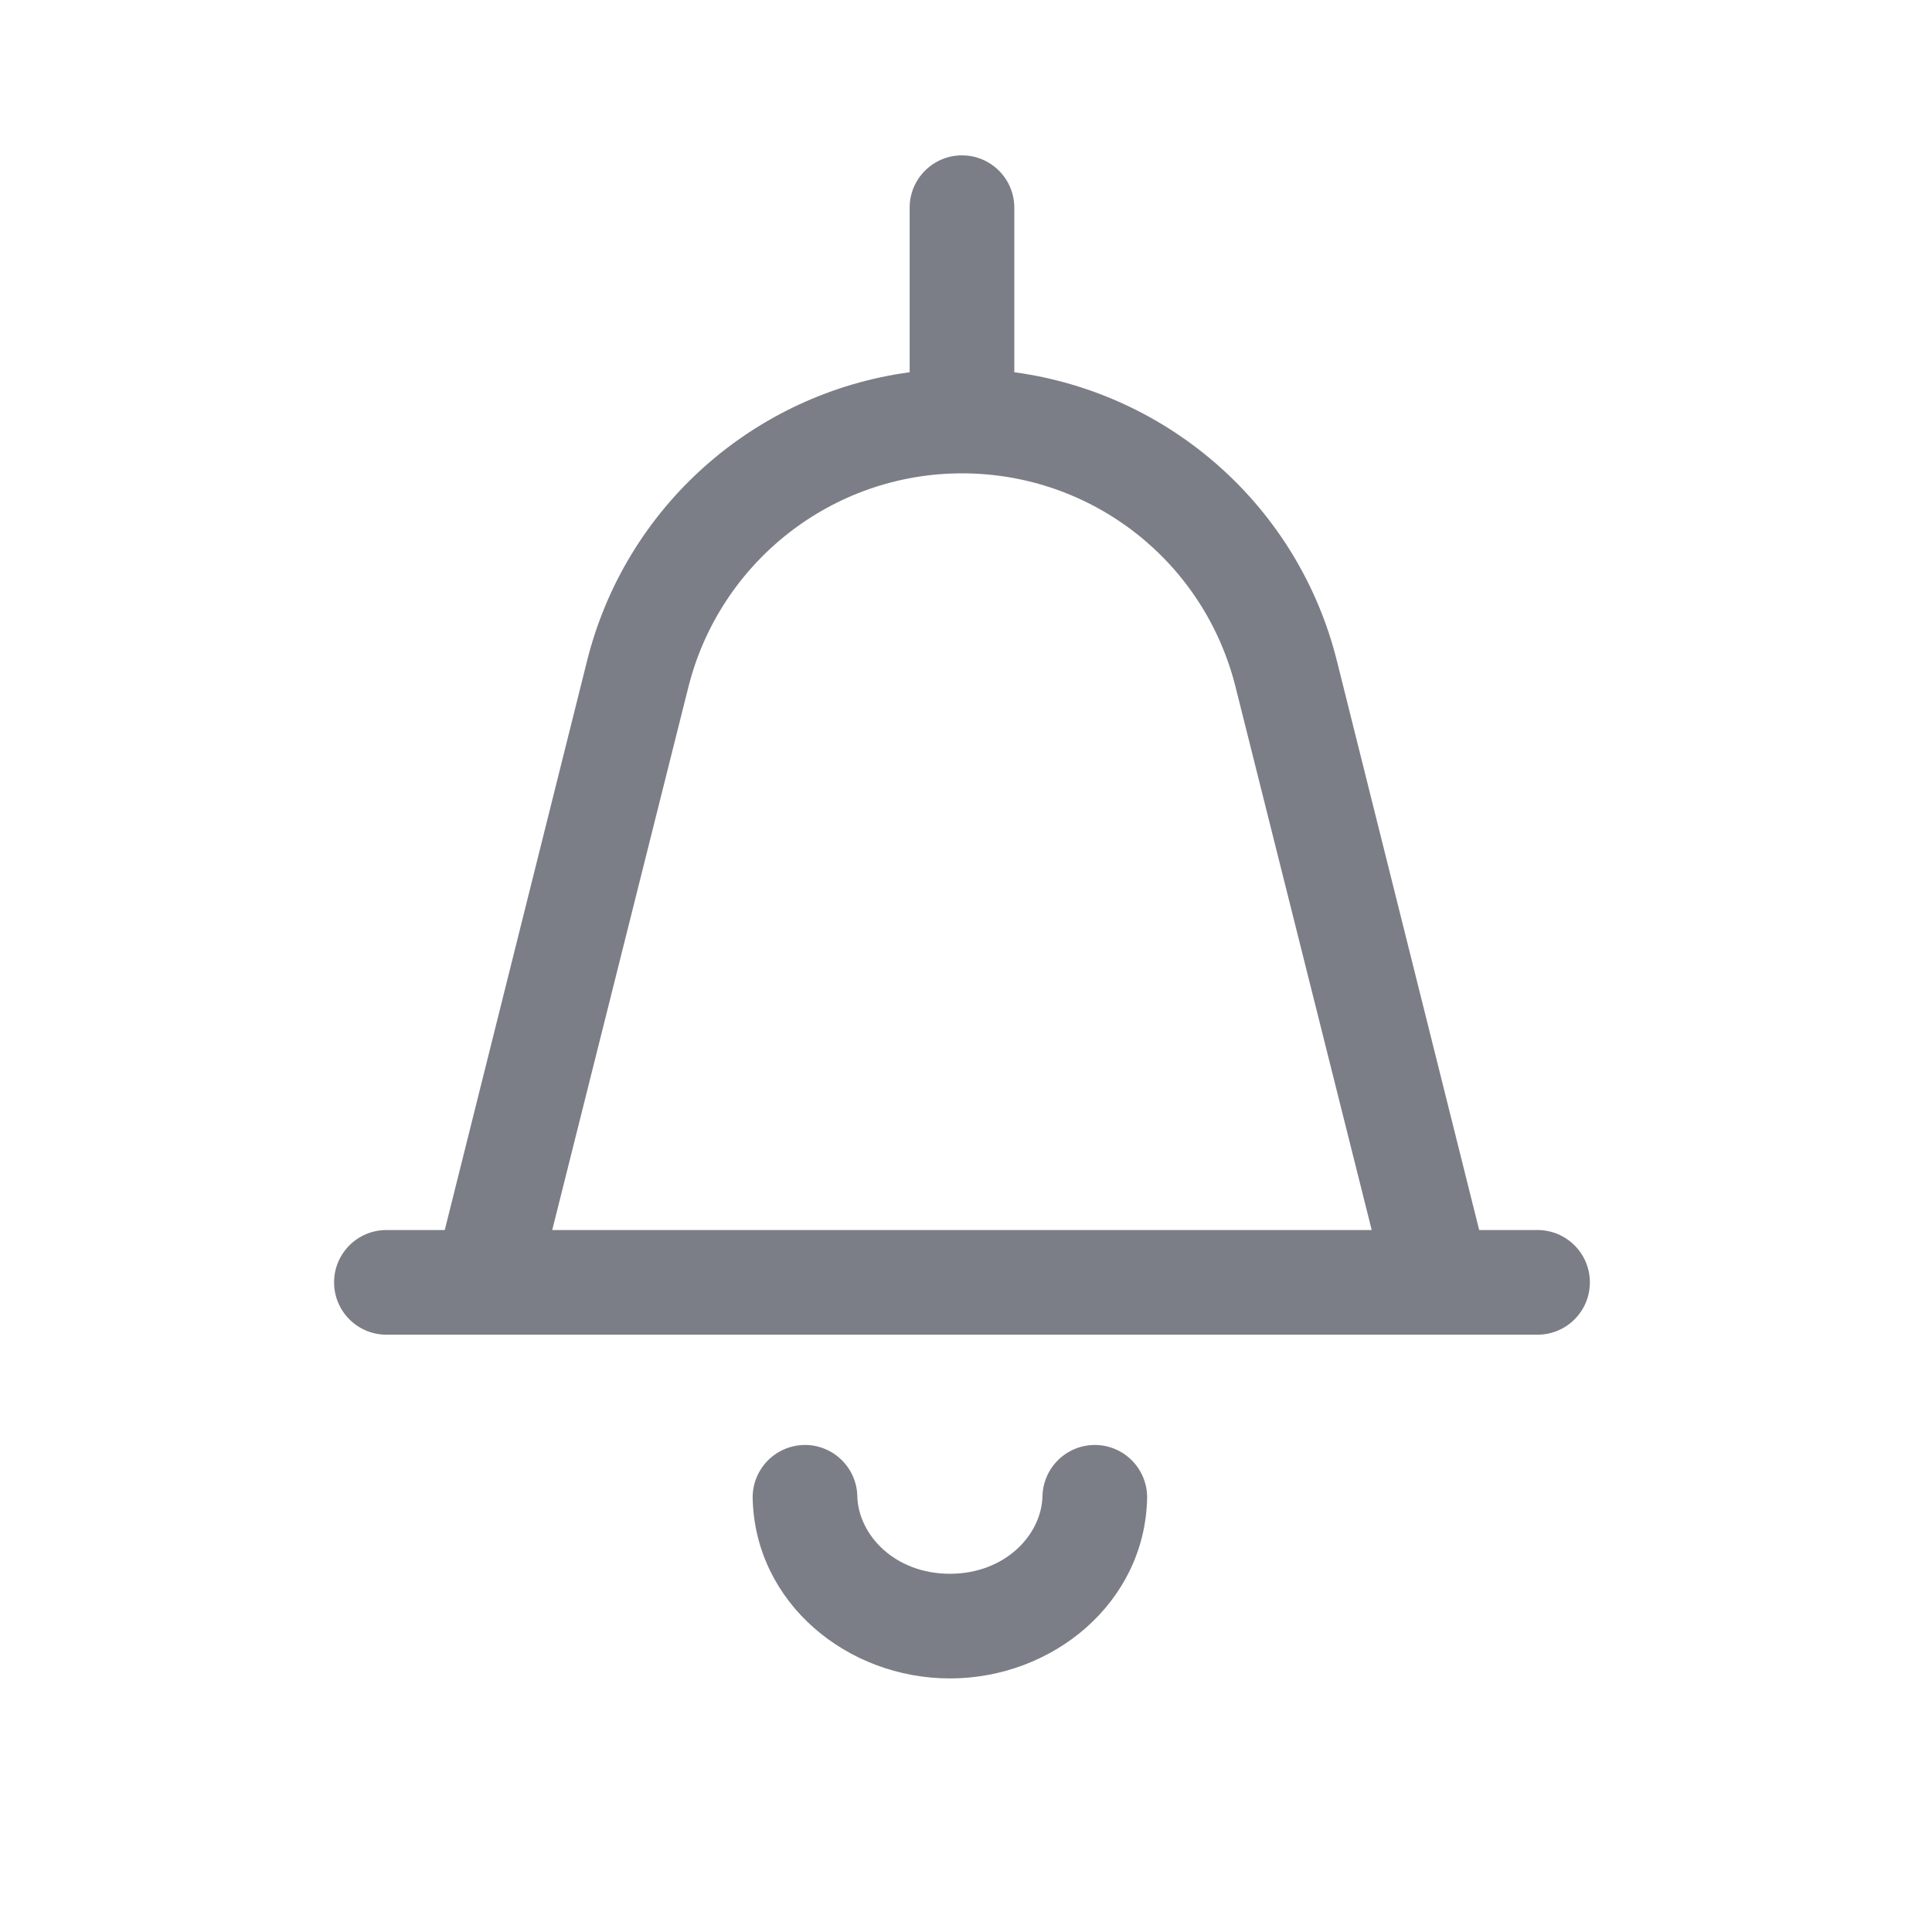 <svg width="24" height="24" viewBox="0 0 24 24" fill="none" xmlns="http://www.w3.org/2000/svg">
<path fill-rule="evenodd" clip-rule="evenodd" d="M12.6 2.58C12.6 2.221 12.309 1.93 11.95 1.93C11.591 1.93 11.3 2.221 11.3 2.58V4.624C9.372 4.885 7.767 6.293 7.29 8.22L5.525 15.28H4.8C4.441 15.28 4.15 15.571 4.15 15.93C4.15 16.289 4.441 16.58 4.8 16.58H19.1C19.459 16.58 19.75 16.289 19.75 15.93C19.75 15.571 19.459 15.28 19.1 15.28H18.375L16.61 8.22C16.133 6.293 14.528 4.885 12.6 4.624V2.58ZM17.04 15.28L15.35 8.54C14.96 6.97 13.56 5.88 11.95 5.88C10.34 5.88 8.94 6.98 8.55 8.54L6.86 15.28H17.04Z" fill="#7B7E86"/>
<path d="M10.65 18.585C10.641 18.226 10.343 17.942 9.985 17.95C9.626 17.959 9.342 18.257 9.35 18.616C9.381 19.913 10.524 20.85 11.8 20.85C13.076 20.85 14.219 19.913 14.25 18.616C14.258 18.257 13.974 17.959 13.616 17.95C13.257 17.942 12.959 18.226 12.95 18.585C12.939 19.066 12.486 19.55 11.8 19.55C11.114 19.55 10.661 19.066 10.65 18.585Z" fill="#7B7E86"/>
</svg>
